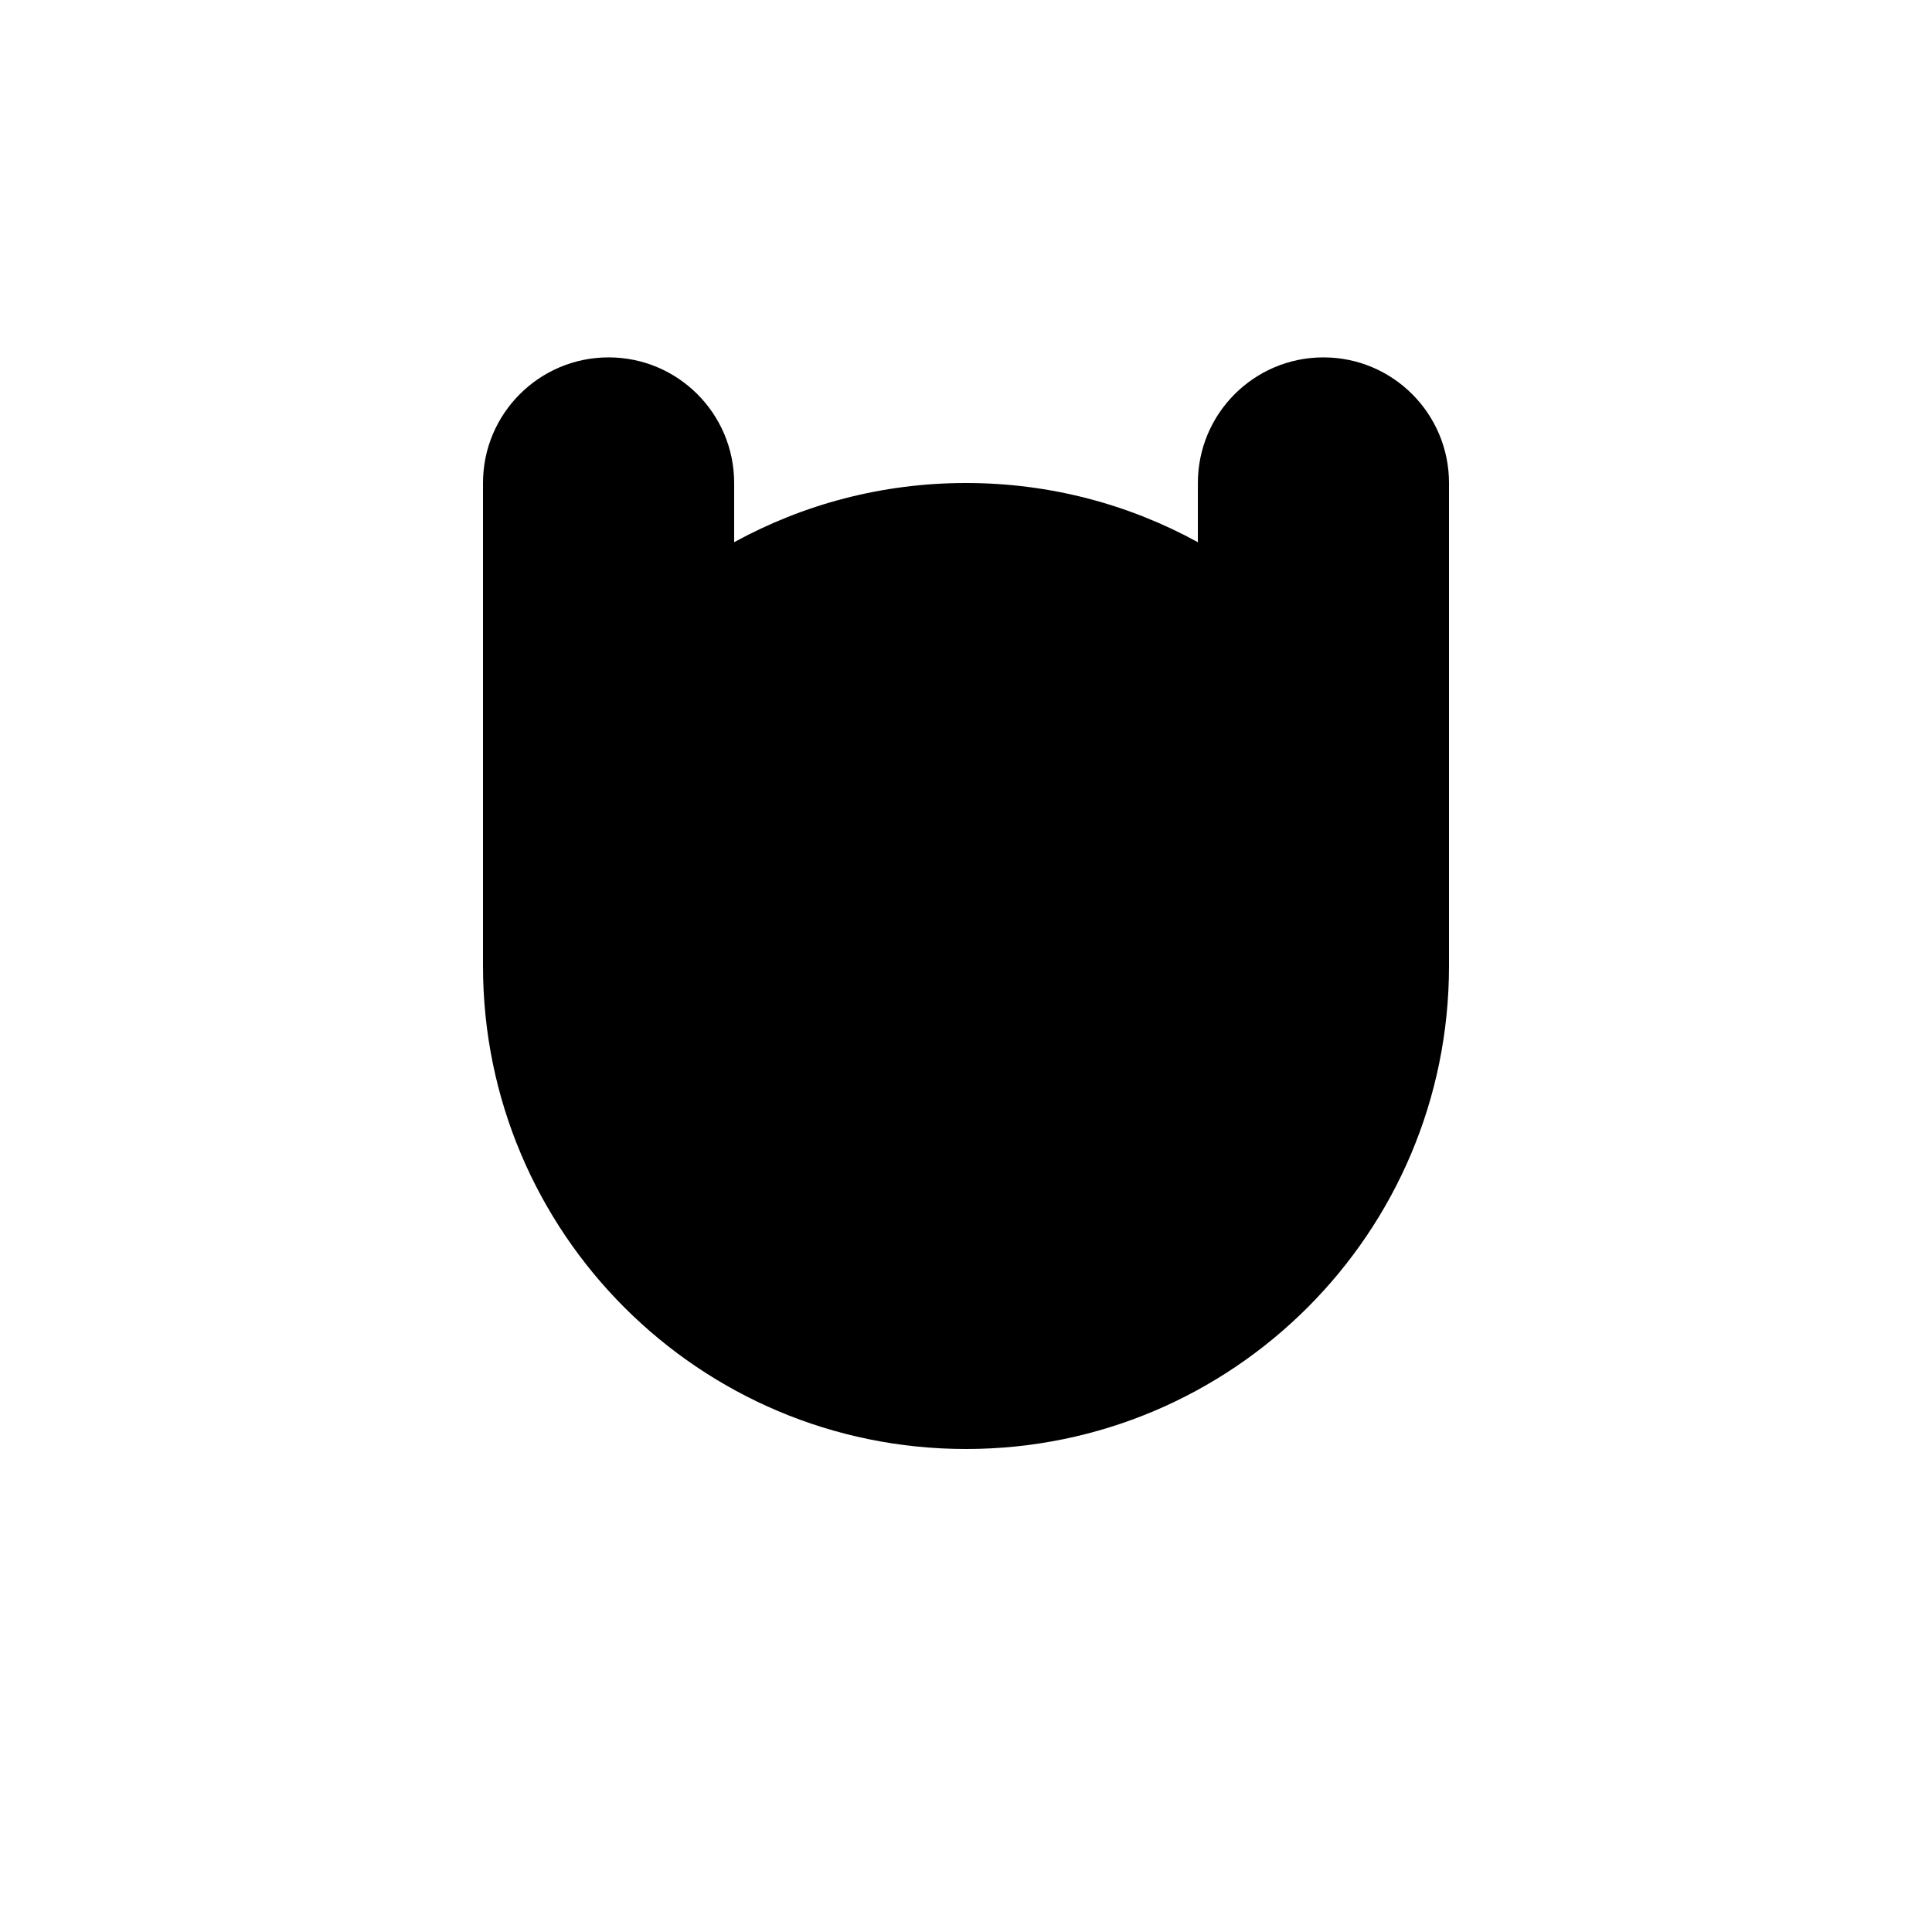 <?xml version="1.0" encoding="utf-8"?>
<!-- Generator: Adobe Illustrator 16.0.4, SVG Export Plug-In . SVG Version: 6.00 Build 0)  -->
<!DOCTYPE svg PUBLIC "-//W3C//DTD SVG 1.1//EN" "http://www.w3.org/Graphics/SVG/1.1/DTD/svg11.dtd">
<svg version="1.1" id="Layer_1" xmlns="http://www.w3.org/2000/svg" xmlns:xlink="http://www.w3.org/1999/xlink" x="0px" y="0px"
	 width="48px" height="48px" viewBox="0 0 48 48" enable-background="new 0 0 48 48" xml:space="preserve">
<path d="M32.88,8.879c-1.723,0-3.119,1.398-3.119,3.121v1.471C28.051,12.533,26.088,12,24,12s-4.05,0.533-5.76,1.471V12
	c0-1.723-1.396-3.121-3.12-3.121C13.397,8.879,12,10.277,12,12v12c0,6.627,5.373,12,12,12c6.628,0,12-5.373,12-12V12
	C36,10.277,34.604,8.879,32.88,8.879z"/>
</svg>
